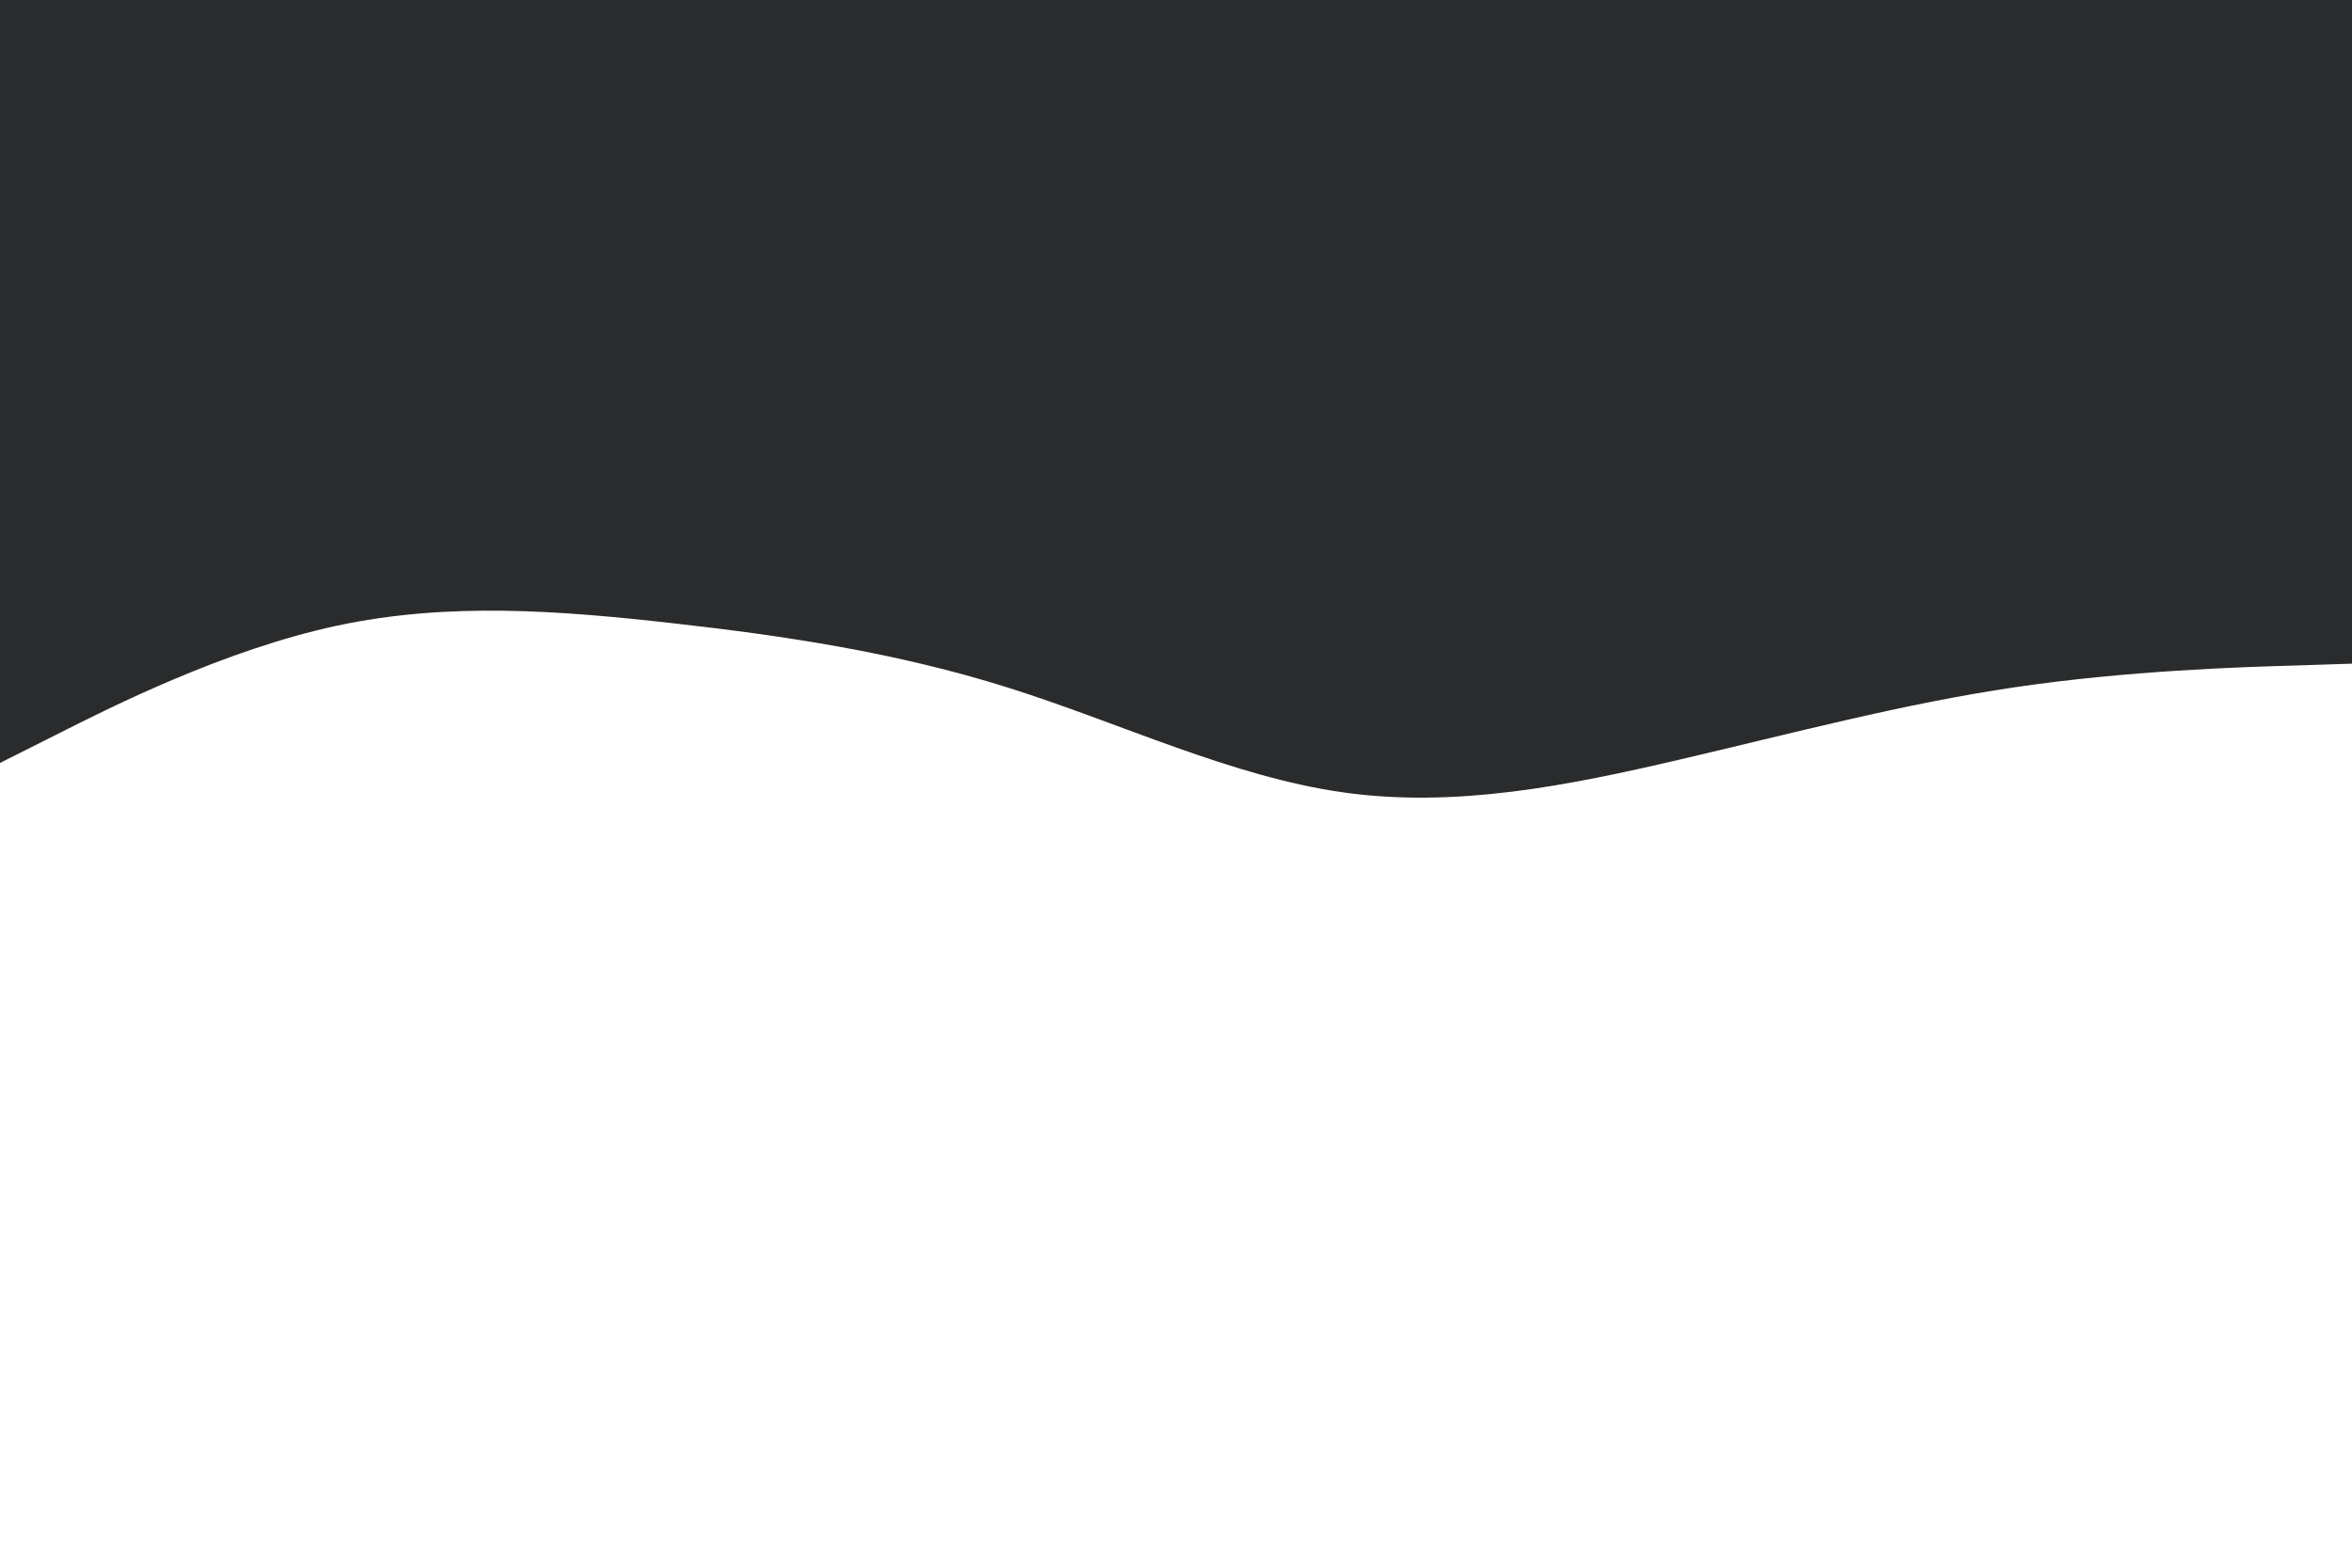 <svg id="visual" viewBox="0 0 900 600" width="900" height="600" xmlns="http://www.w3.org/2000/svg" xmlns:xlink="http://www.w3.org/1999/xlink" version="1.1"><rect x="0" y="0" width="900" height="600" fill="#FFF"></rect><path d="M0 292L21.5 281.2C43 270.3 86 248.7 128.8 239.5C171.7 230.3 214.3 233.7 257.2 238.5C300 243.3 343 249.7 385.8 263.2C428.7 276.7 471.3 297.3 514.2 303.3C557 309.3 600 300.7 642.8 290.7C685.7 280.7 728.3 269.3 771.2 263C814 256.7 857 255.3 878.5 254.7L900 254L900 0L878.5 0C857 0 814 0 771.2 0C728.3 0 685.7 0 642.8 0C600 0 557 0 514.2 0C471.3 0 428.7 0 385.8 0C343 0 300 0 257.2 0C214.3 0 171.7 0 128.8 0C86 0 43 0 21.5 0L0 0Z" fill="#292b2c" stroke-linecap="round" stroke-linejoin="miter"></path></svg>